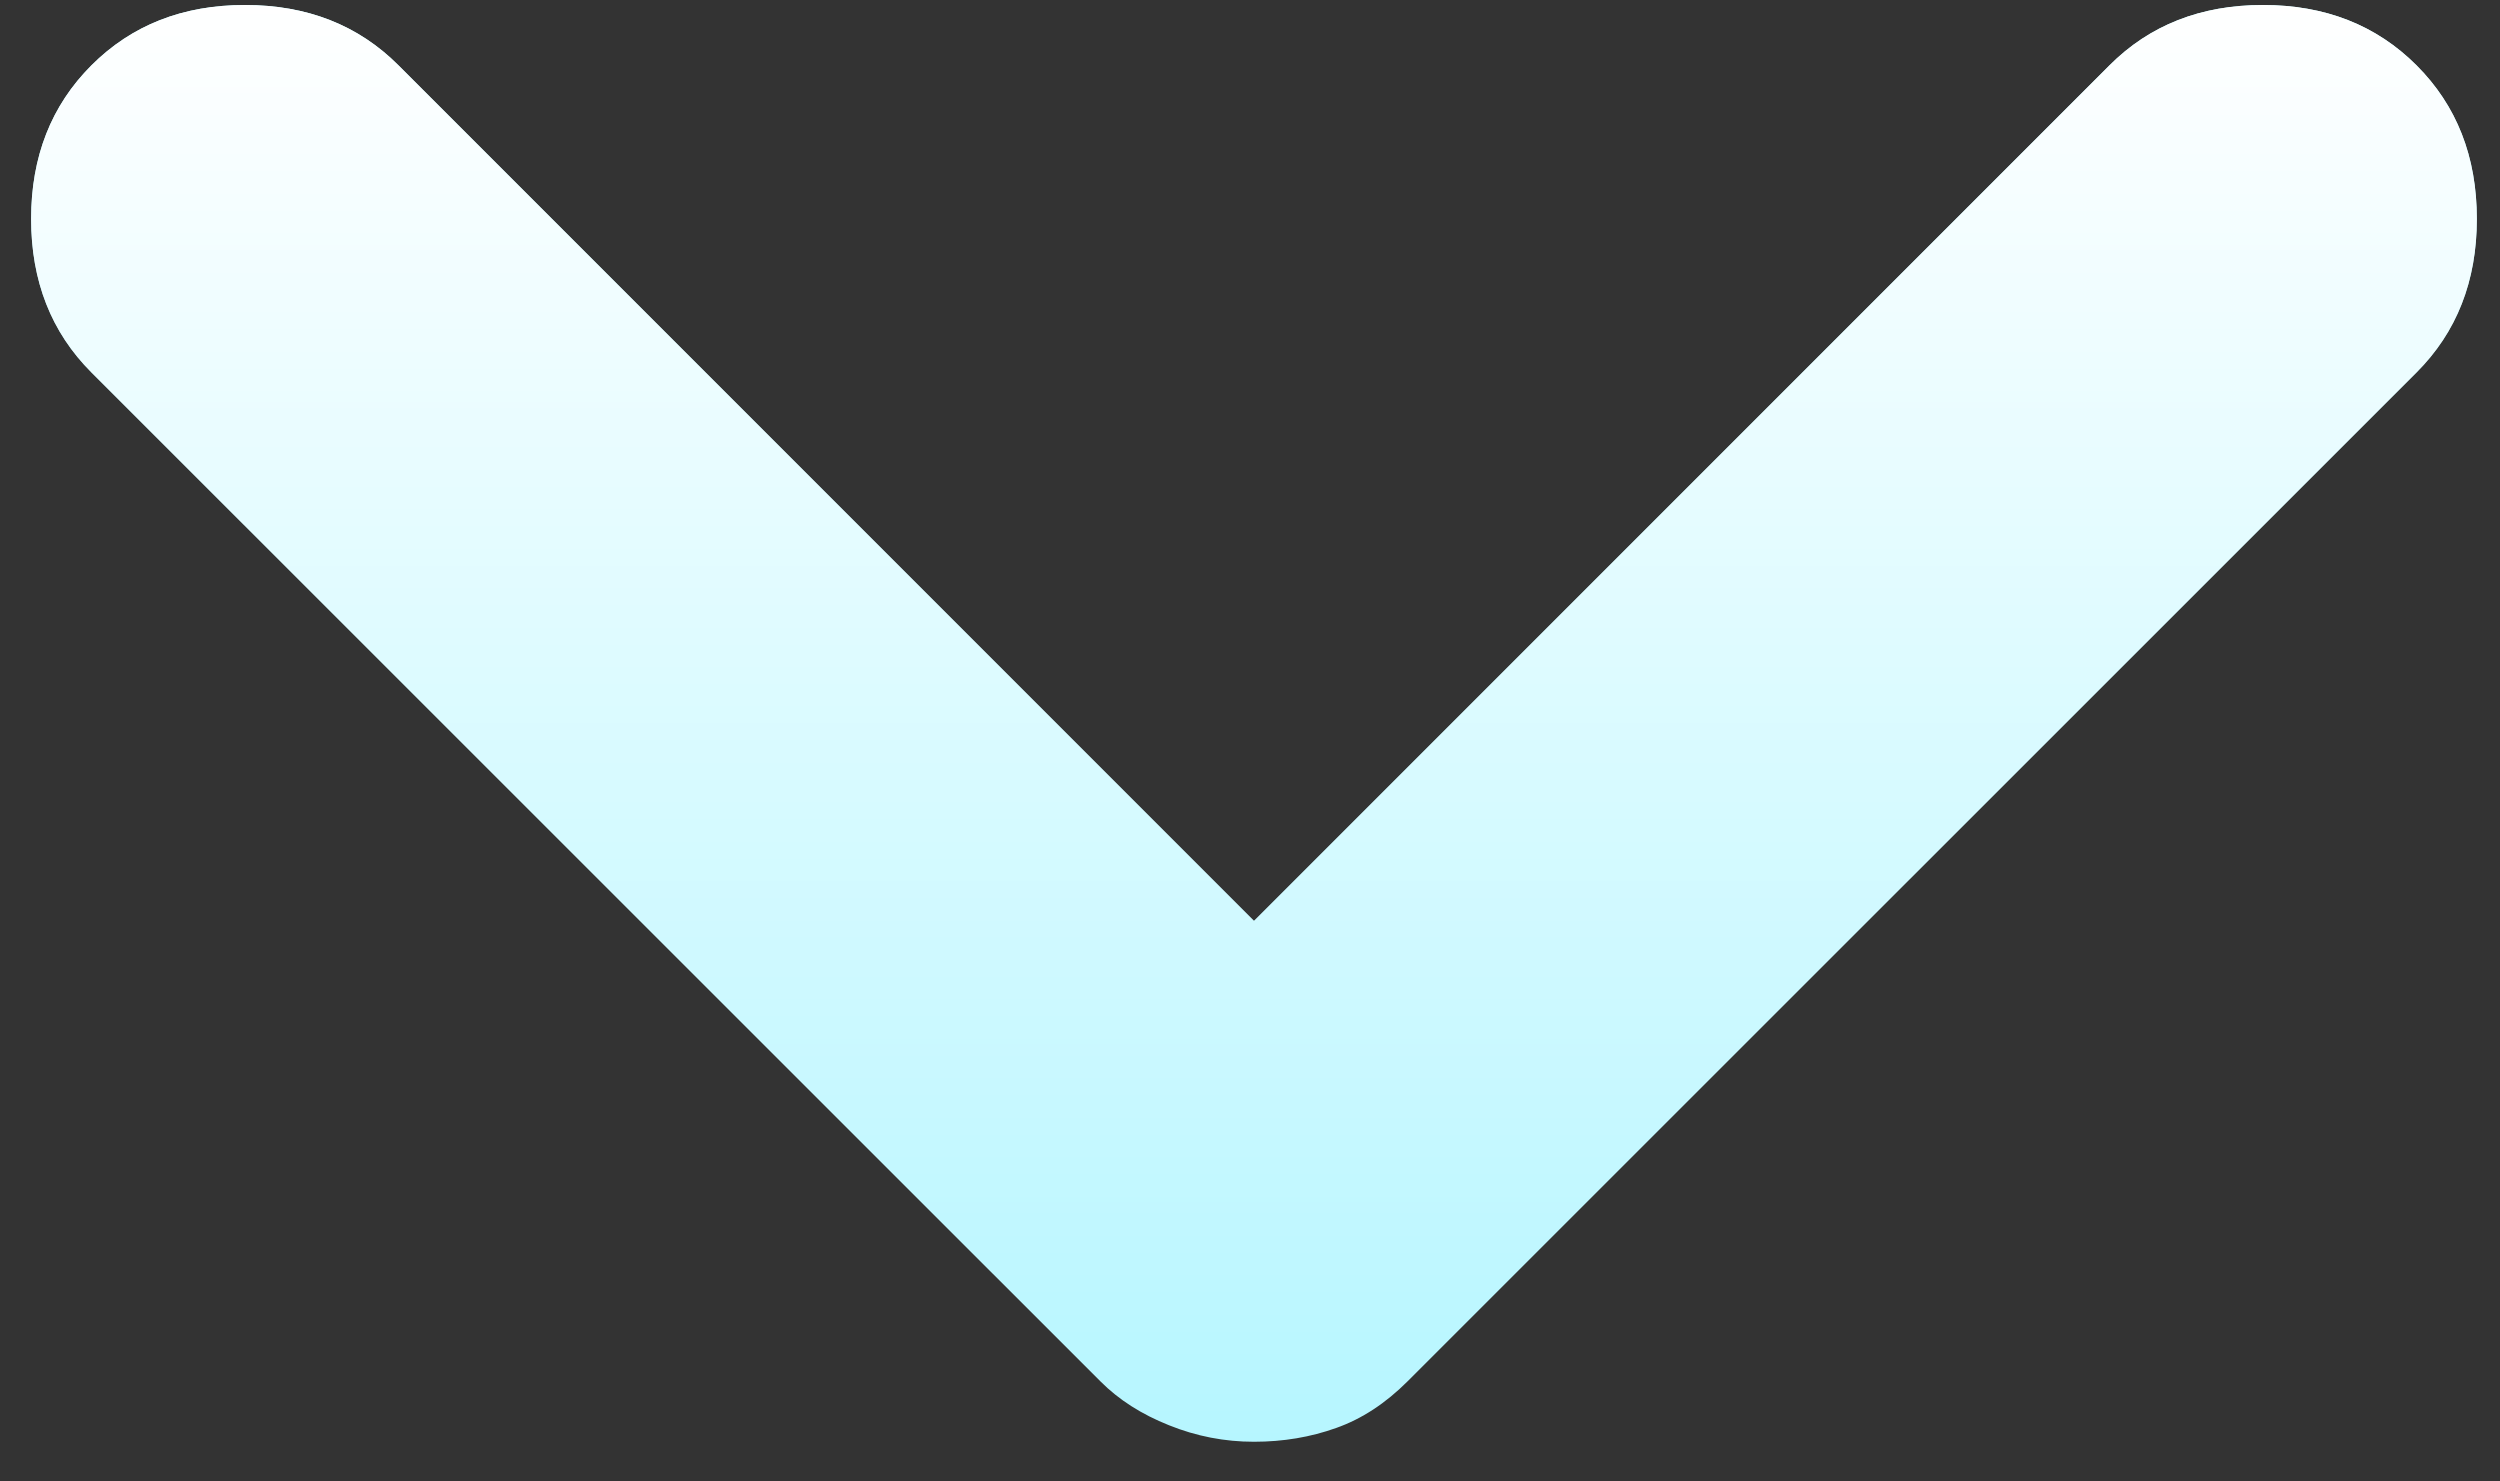 <svg width="27" height="16" viewBox="0 0 27 16" fill="none" xmlns="http://www.w3.org/2000/svg">
<rect x="0" y="0" width="27" height="16" fill="#333333" stroke="none"/>
<path d="M13.543 15.571C13.227 15.571 12.921 15.512 12.626 15.393C12.329 15.275 12.082 15.117 11.885 14.919L0.987 4.022C0.553 3.588 0.336 3.035 0.336 2.364C0.336 1.693 0.553 1.14 0.987 0.706C1.422 0.271 1.974 0.054 2.646 0.054C3.317 0.054 3.87 0.271 4.304 0.706L13.543 9.945L22.782 0.706C23.216 0.271 23.769 0.054 24.44 0.054C25.111 0.054 25.664 0.271 26.099 0.706C26.533 1.14 26.75 1.693 26.75 2.364C26.75 3.035 26.533 3.588 26.099 4.022L15.201 14.919C14.964 15.156 14.708 15.324 14.431 15.422C14.155 15.521 13.859 15.571 13.543 15.571Z" fill="#B6F6FF"/>
<path d="M13.543 15.571C13.227 15.571 12.921 15.512 12.626 15.393C12.329 15.275 12.082 15.117 11.885 14.919L0.987 4.022C0.553 3.588 0.336 3.035 0.336 2.364C0.336 1.693 0.553 1.14 0.987 0.706C1.422 0.271 1.974 0.054 2.646 0.054C3.317 0.054 3.87 0.271 4.304 0.706L13.543 9.945L22.782 0.706C23.216 0.271 23.769 0.054 24.44 0.054C25.111 0.054 25.664 0.271 26.099 0.706C26.533 1.14 26.75 1.693 26.75 2.364C26.75 3.035 26.533 3.588 26.099 4.022L15.201 14.919C14.964 15.156 14.708 15.324 14.431 15.422C14.155 15.521 13.859 15.571 13.543 15.571Z" fill="url(#paint0_linear_85_3736)"/>
<defs>
<linearGradient id="paint0_linear_85_3736" x1="13.543" y1="0.054" x2="13.543" y2="15.571" gradientUnits="userSpaceOnUse">
<stop stop-color="white"/>
<stop offset="1" stop-color="white" stop-opacity="0"/>
</linearGradient>
</defs>
</svg>
